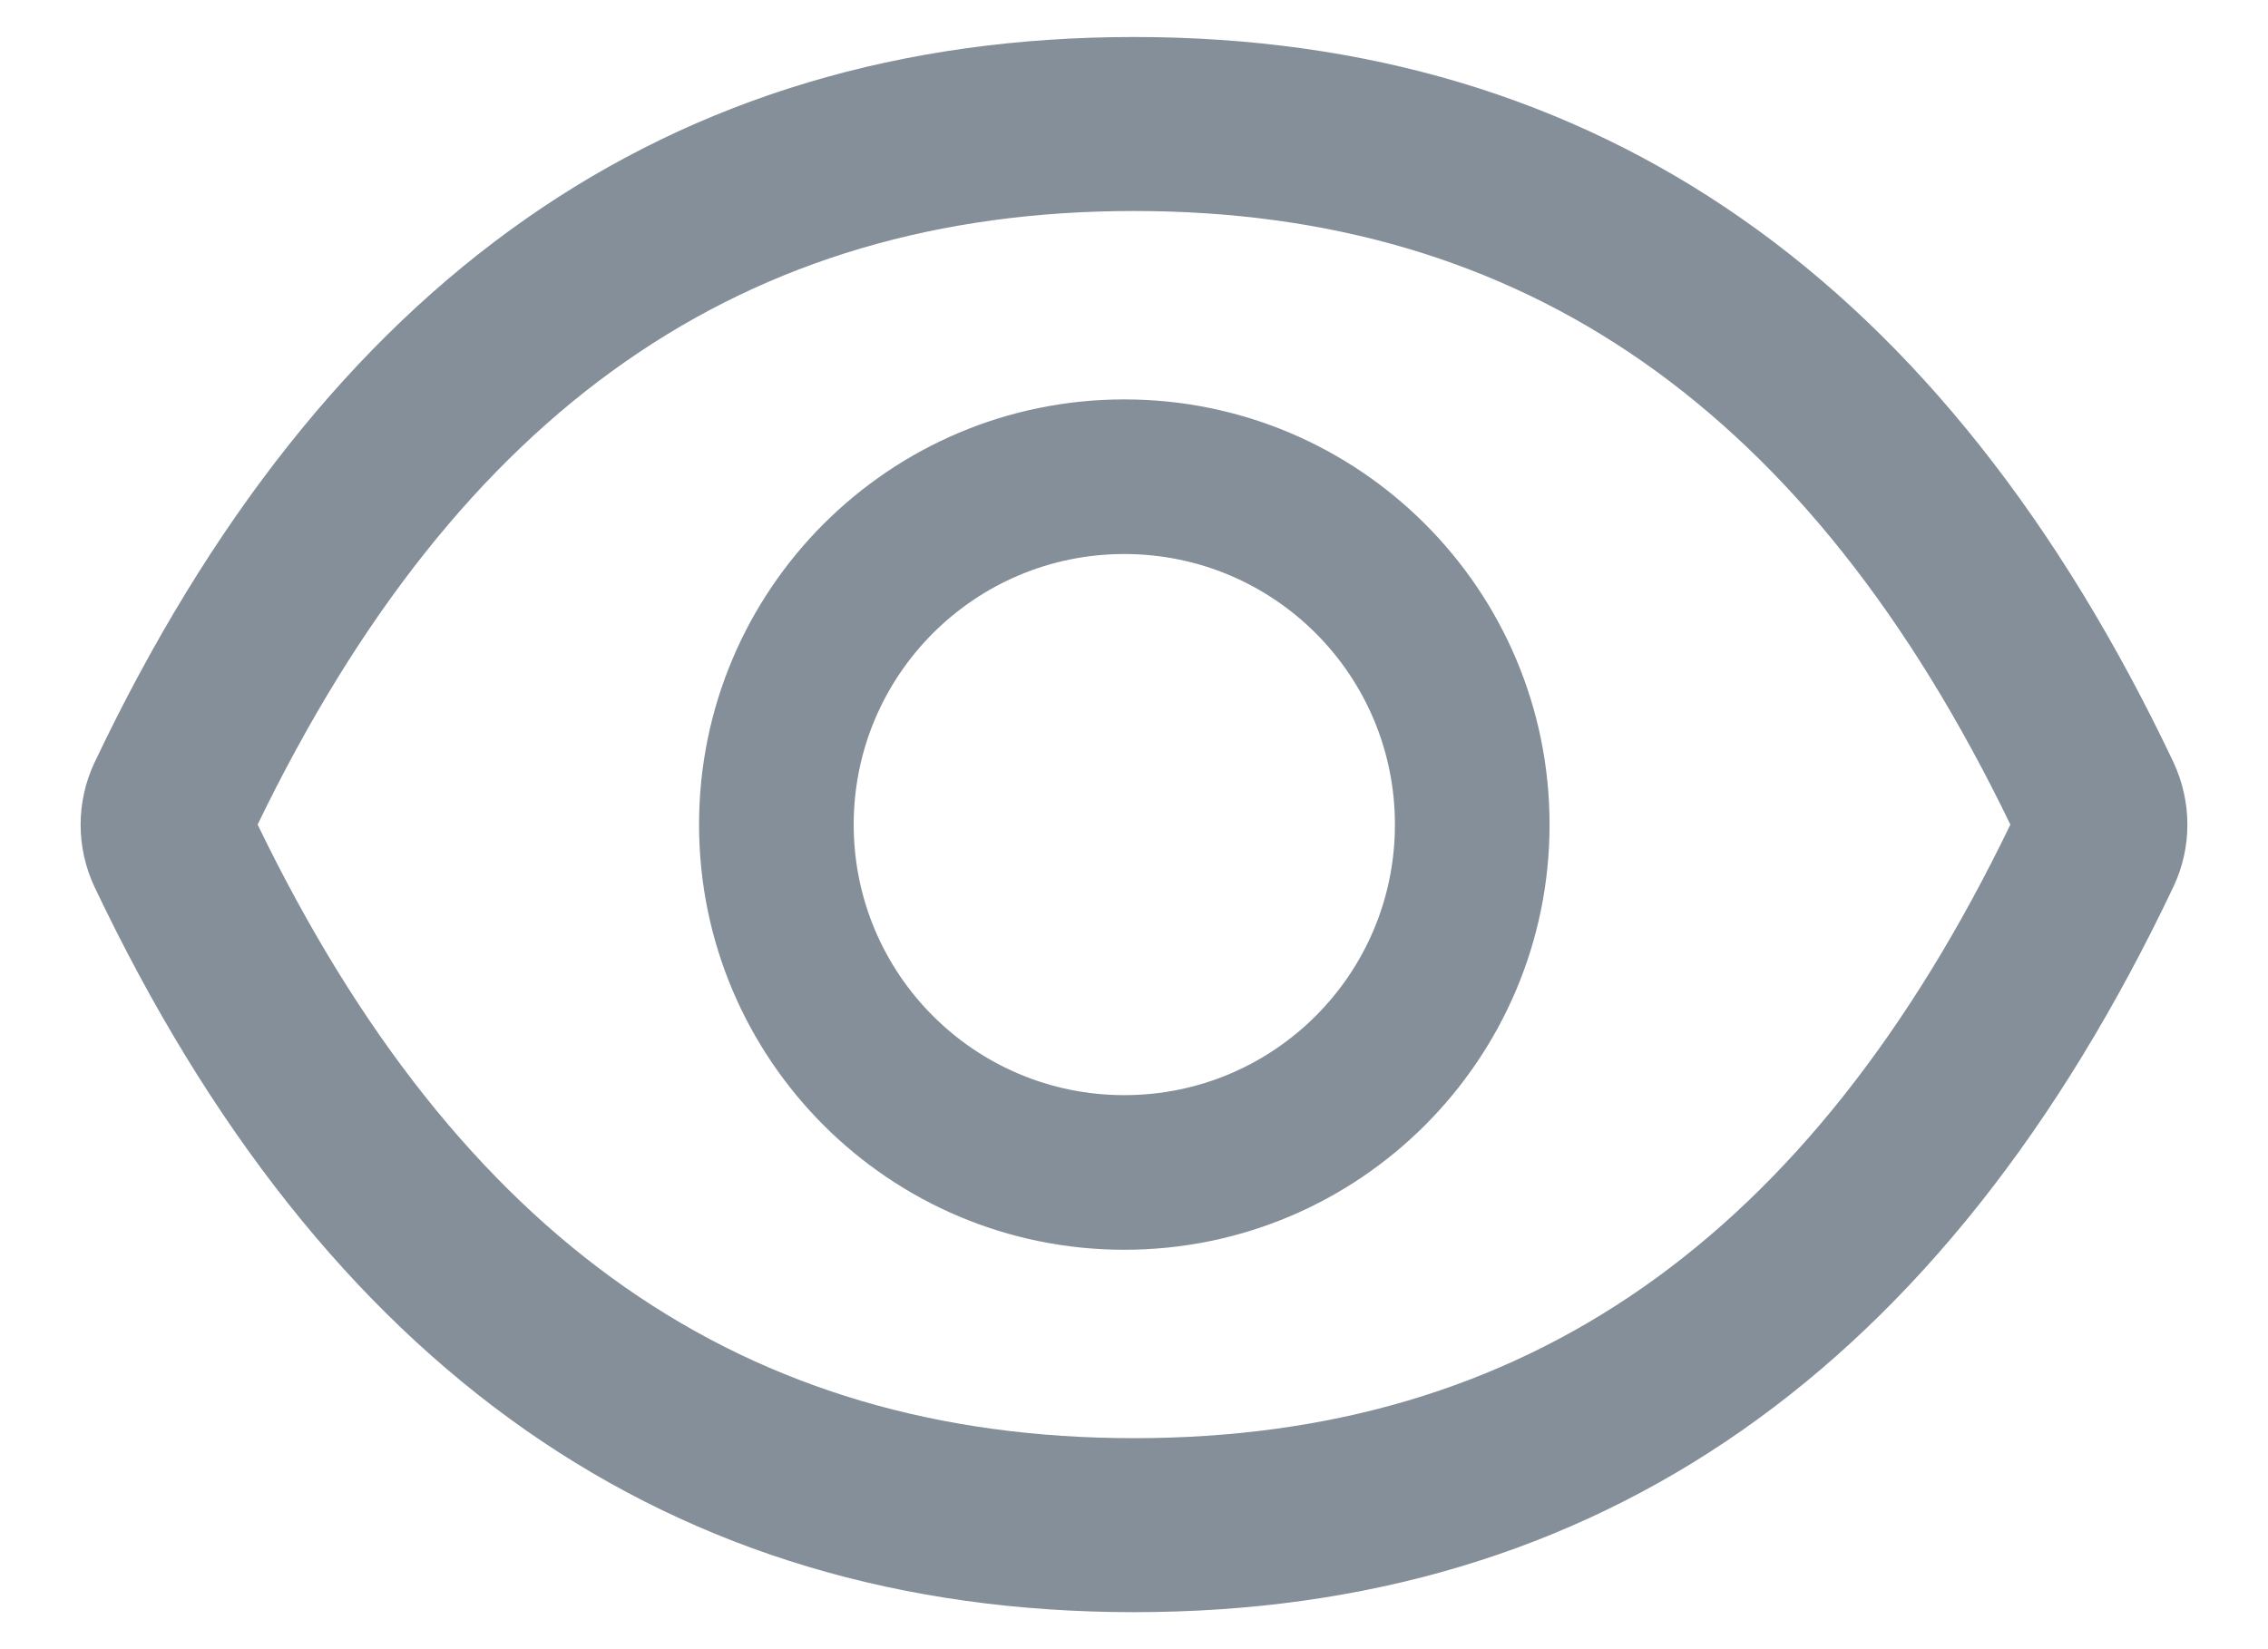 <svg width="22" height="16" viewBox="0 0 22 16" fill="none" xmlns="http://www.w3.org/2000/svg">
<path d="M21.083 7.395C18.861 2.715 15.502 0.359 11 0.359C6.495 0.359 3.139 2.715 0.917 7.398C0.828 7.586 0.782 7.792 0.782 8.001C0.782 8.21 0.828 8.416 0.917 8.605C3.139 13.285 6.498 15.641 11 15.641C15.505 15.641 18.861 13.285 21.083 8.602C21.263 8.223 21.263 7.782 21.083 7.395ZM11 13.953C7.22 13.953 4.452 12.036 2.499 8C4.452 3.964 7.22 2.047 11 2.047C14.781 2.047 17.549 3.964 19.501 8C17.551 12.036 14.783 13.953 11 13.953ZM10.906 3.875C8.628 3.875 6.781 5.722 6.781 8C6.781 10.278 8.628 12.125 10.906 12.125C13.184 12.125 15.031 10.278 15.031 8C15.031 5.722 13.184 3.875 10.906 3.875ZM10.906 10.625C9.456 10.625 8.281 9.451 8.281 8C8.281 6.549 9.456 5.375 10.906 5.375C12.357 5.375 13.531 6.549 13.531 8C13.531 9.451 12.357 10.625 10.906 10.625Z" fill="#848F99"/>
</svg>
